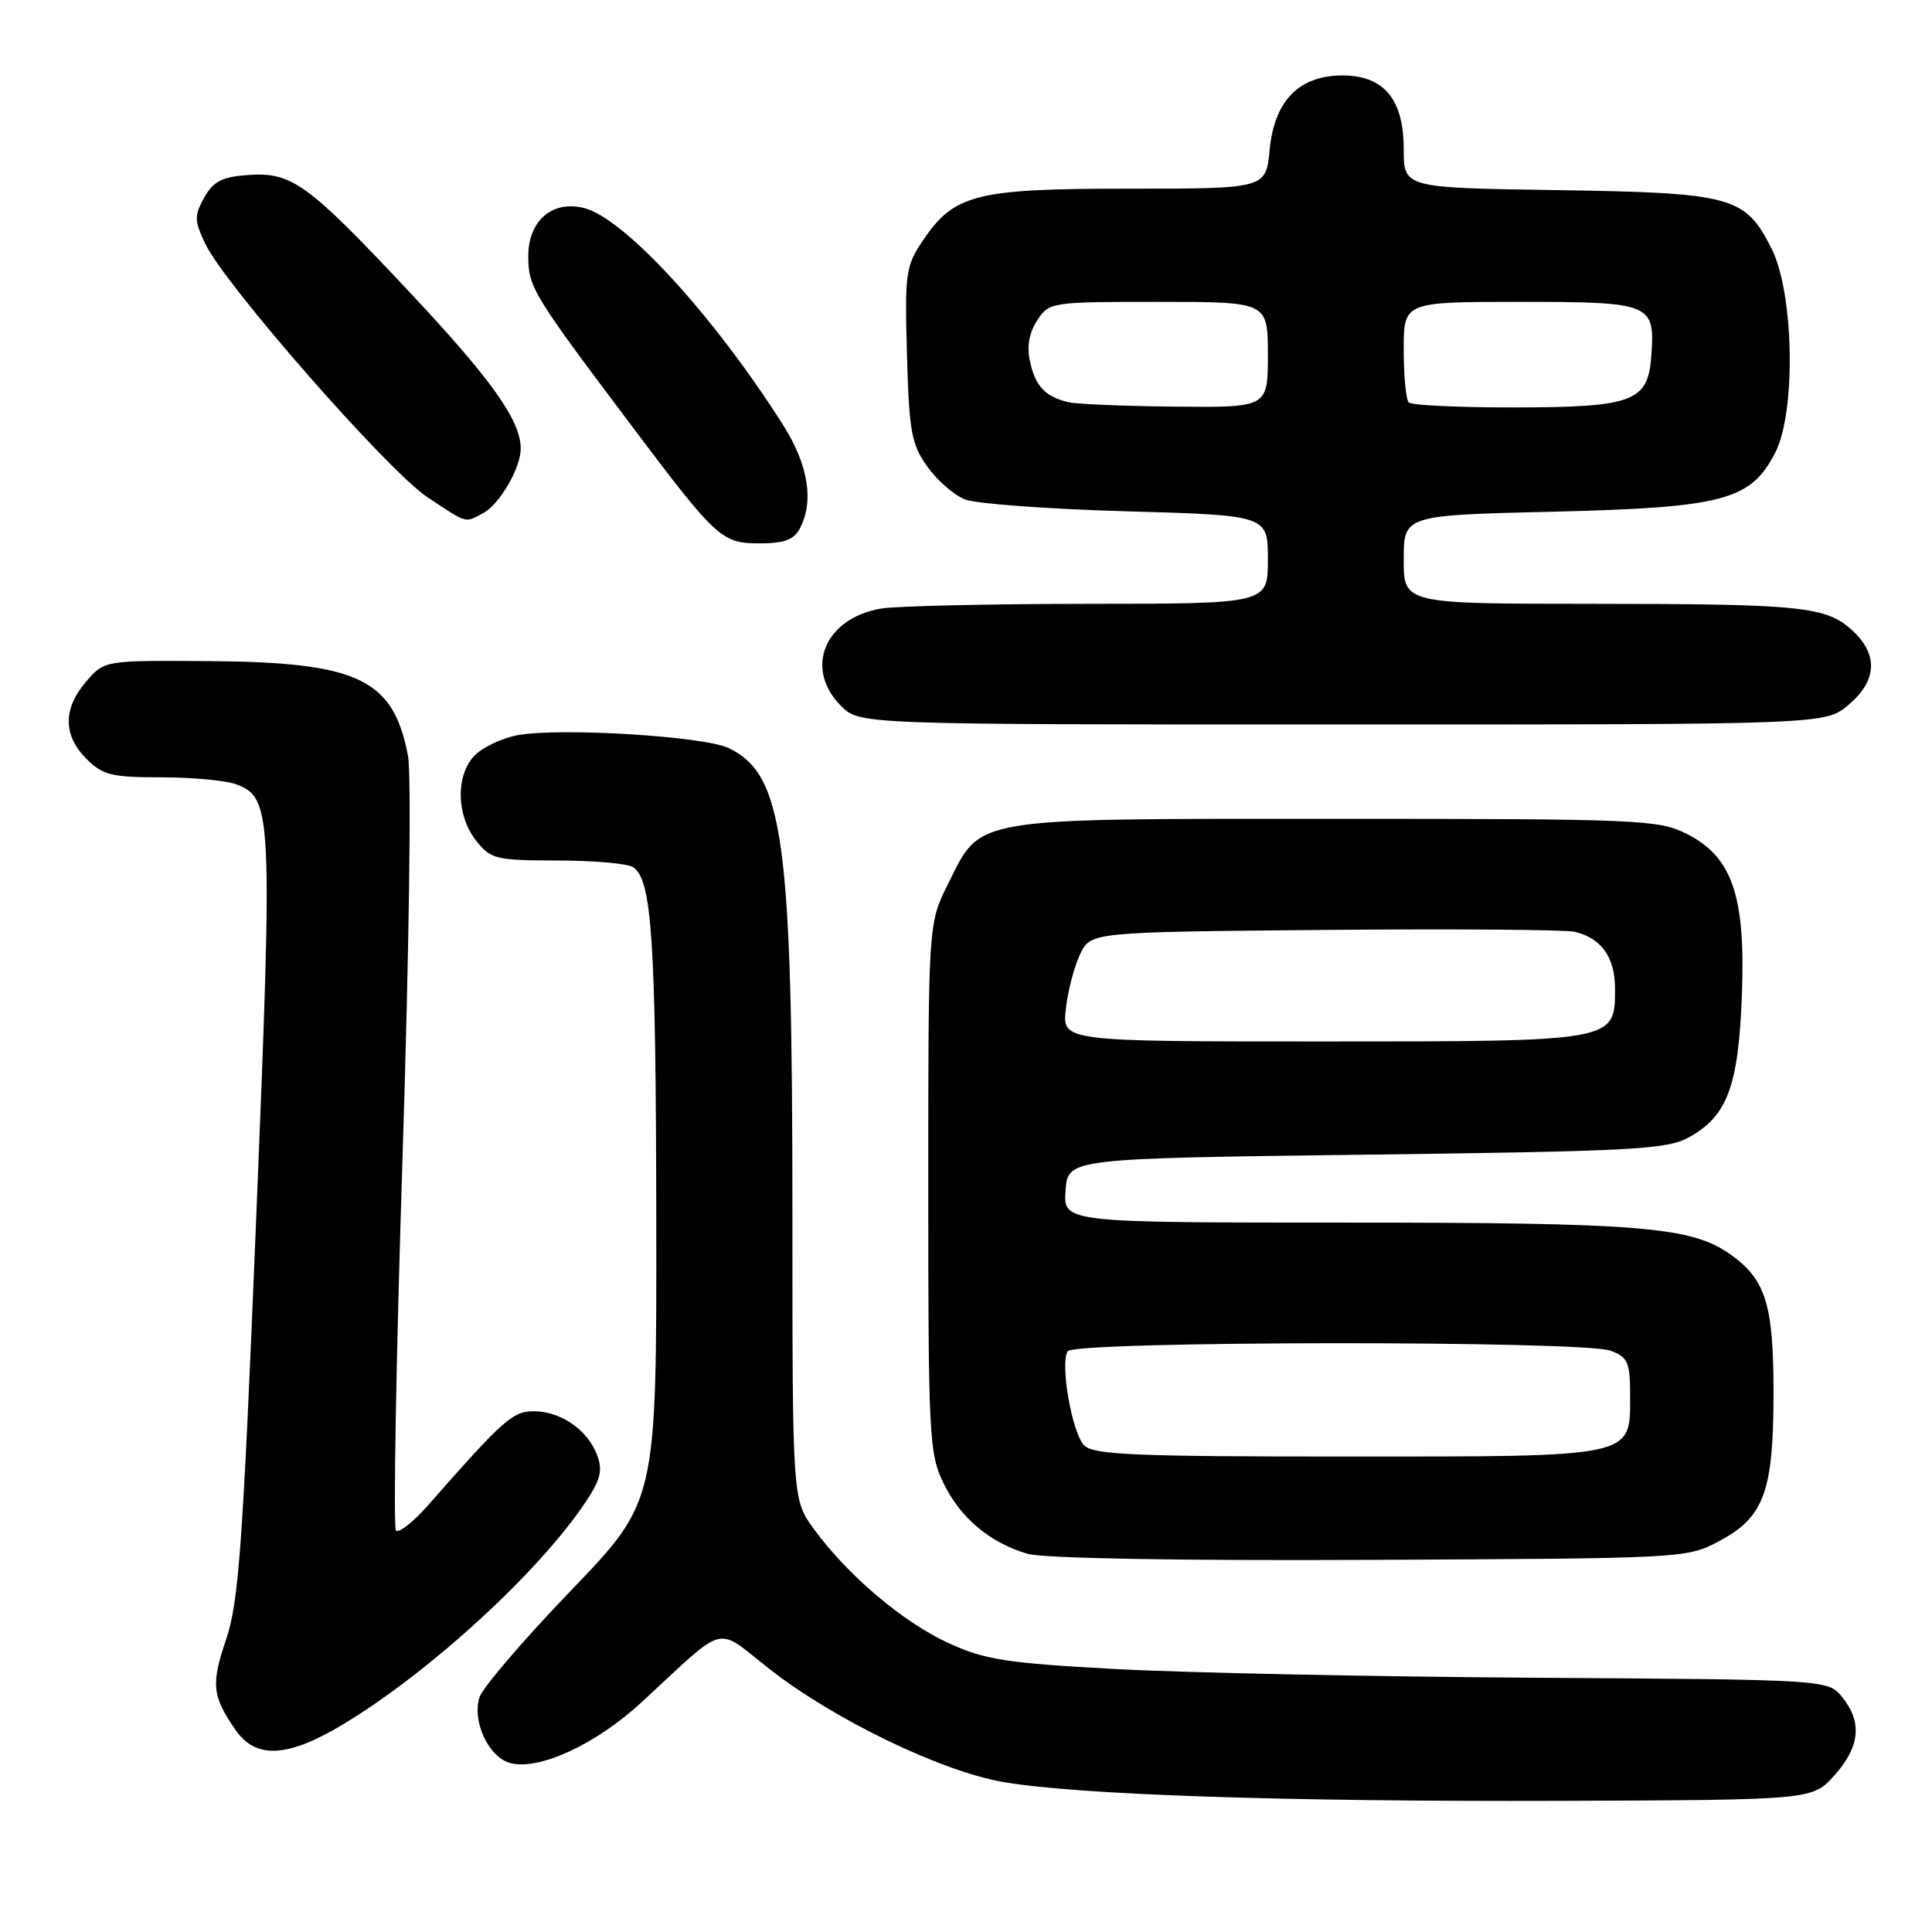 <?xml version="1.0" encoding="UTF-8" standalone="no"?>
<!DOCTYPE svg PUBLIC "-//W3C//DTD SVG 1.1//EN" "http://www.w3.org/Graphics/SVG/1.1/DTD/svg11.dtd" >
<svg xmlns="http://www.w3.org/2000/svg" xmlns:xlink="http://www.w3.org/1999/xlink" version="1.1" viewBox="0 0 256 256">
 <g >
 <path fill="currentColor"
d=" M 243.08 235.23 C 246.46 231.45 246.78 228.19 244.11 224.89 C 242.22 222.56 242.22 222.56 203.36 222.31 C 181.99 222.17 157.02 221.65 147.87 221.16 C 133.33 220.37 130.54 219.94 125.69 217.72 C 119.65 214.95 112.32 208.74 107.84 202.60 C 105.00 198.70 105.00 198.70 105.00 161.07 C 105.00 111.13 103.84 102.65 96.55 99.12 C 93.28 97.55 74.12 96.38 68.57 97.42 C 66.55 97.80 64.01 98.99 62.94 100.06 C 60.37 102.63 60.43 108.01 63.07 111.37 C 65.03 113.85 65.65 114.00 73.82 114.02 C 78.60 114.02 83.11 114.42 83.86 114.89 C 86.39 116.50 86.91 124.38 86.96 161.73 C 87.00 198.96 87.00 198.96 75.63 210.78 C 69.38 217.28 63.94 223.63 63.54 224.88 C 62.51 228.11 64.78 232.91 67.67 233.63 C 71.50 234.59 79.01 231.10 85.00 225.57 C 96.56 214.91 94.61 215.41 102.01 221.19 C 110.55 227.87 124.78 234.74 133.00 236.14 C 142.99 237.83 170.12 238.74 206.83 238.62 C 240.17 238.50 240.17 238.50 243.08 235.23 Z  M 45.50 228.46 C 57.00 221.53 71.54 208.18 77.67 198.92 C 79.60 196.00 79.88 194.81 79.10 192.75 C 77.84 189.45 74.29 187.00 70.74 187.00 C 67.93 187.00 66.77 188.03 56.68 199.50 C 54.74 201.69 52.85 203.18 52.47 202.81 C 52.09 202.43 52.48 180.15 53.34 153.31 C 54.23 125.32 54.53 102.64 54.06 100.14 C 52.12 89.95 47.47 87.74 27.67 87.60 C 13.83 87.50 13.83 87.50 11.42 90.31 C 8.33 93.89 8.34 97.44 11.45 100.55 C 13.62 102.71 14.78 103.00 21.39 103.00 C 25.50 103.00 29.97 103.42 31.31 103.93 C 36.06 105.74 36.15 107.55 33.95 161.39 C 32.18 204.80 31.64 212.26 29.97 217.21 C 27.94 223.19 28.10 224.73 31.23 229.25 C 33.92 233.13 38.14 232.89 45.50 228.46 Z  M 227.83 204.19 C 233.77 201.02 235.00 197.64 235.00 184.48 C 235.00 172.83 233.96 169.52 229.27 166.20 C 224.10 162.55 217.39 162.00 178.39 162.00 C 140.89 162.00 140.89 162.00 141.19 157.75 C 141.50 153.50 141.50 153.50 181.00 153.00 C 216.29 152.55 220.84 152.31 223.73 150.73 C 228.87 147.93 230.35 143.97 230.81 131.88 C 231.31 118.64 229.53 113.48 223.38 110.43 C 219.73 108.62 216.96 108.50 177.00 108.50 C 128.20 108.50 130.08 108.18 125.60 117.17 C 123.00 122.39 123.00 122.39 123.00 157.38 C 123.00 190.31 123.12 192.61 125.00 196.49 C 127.24 201.12 131.11 204.39 136.13 205.88 C 138.19 206.49 155.83 206.81 181.50 206.69 C 223.28 206.50 223.52 206.49 227.83 204.19 Z  M 244.92 93.41 C 248.71 90.23 248.91 86.75 245.49 83.58 C 242.00 80.35 238.85 80.02 210.75 80.01 C 186.00 80.00 186.00 80.00 186.00 74.14 C 186.00 68.27 186.00 68.27 205.88 67.80 C 228.42 67.25 232.01 66.29 235.25 59.93 C 238.00 54.53 237.71 38.84 234.75 32.96 C 231.24 26.00 229.58 25.55 206.25 25.19 C 186.00 24.89 186.00 24.89 186.00 19.76 C 186.00 13.15 183.38 10.00 177.88 10.00 C 172.14 10.00 168.87 13.33 168.24 19.81 C 167.75 25.00 167.75 25.00 149.62 25.00 C 129.18 25.00 126.41 25.71 122.20 32.00 C 120.02 35.25 119.87 36.31 120.18 47.00 C 120.46 57.20 120.77 58.88 122.87 61.82 C 124.17 63.65 126.42 65.61 127.87 66.18 C 129.32 66.75 138.94 67.46 149.25 67.75 C 168.00 68.28 168.00 68.28 168.00 74.14 C 168.00 80.00 168.00 80.00 144.25 80.01 C 131.19 80.02 118.84 80.30 116.81 80.63 C 109.27 81.88 106.49 88.58 111.45 93.55 C 113.91 96.00 113.91 96.00 177.88 96.00 C 241.85 96.00 241.85 96.00 244.92 93.41 Z  M 105.96 70.07 C 107.90 66.46 107.11 61.59 103.75 56.29 C 94.51 41.74 82.72 28.90 77.37 27.56 C 73.19 26.51 70.00 29.26 70.00 33.91 C 70.00 38.07 70.51 38.90 83.89 56.68 C 94.95 71.37 95.64 72.00 100.65 72.00 C 103.86 72.00 105.19 71.52 105.96 70.07 Z  M 64.06 67.97 C 66.20 66.82 69.00 61.99 69.00 59.45 C 69.00 55.73 65.15 50.30 54.28 38.72 C 40.72 24.26 38.66 22.77 32.84 23.19 C 29.41 23.44 28.27 24.03 27.06 26.18 C 25.72 28.59 25.74 29.22 27.21 32.32 C 29.81 37.77 51.43 62.43 56.63 65.88 C 62.03 69.45 61.54 69.32 64.06 67.97 Z  M 143.67 191.53 C 142.05 189.91 140.44 180.72 141.47 179.05 C 142.32 177.67 209.84 177.61 213.43 178.98 C 215.71 179.84 216.00 180.51 216.00 184.92 C 216.00 193.18 216.86 193.00 178.35 193.00 C 150.43 193.00 144.91 192.77 143.67 191.53 Z  M 141.23 133.69 C 141.49 131.31 142.35 128.05 143.12 126.44 C 144.53 123.50 144.53 123.50 175.51 123.22 C 192.56 123.07 207.48 123.18 208.68 123.47 C 212.22 124.33 214.00 126.86 214.00 131.01 C 214.00 138.03 214.16 138.00 175.15 138.00 C 140.74 138.00 140.74 138.00 141.23 133.69 Z  M 141.50 53.28 C 138.47 52.53 137.19 51.16 136.48 47.89 C 136.04 45.91 136.36 44.10 137.43 42.46 C 139.02 40.03 139.25 40.00 153.52 40.00 C 168.00 40.00 168.00 40.00 168.00 47.00 C 168.00 54.00 168.00 54.00 155.75 53.88 C 149.01 53.82 142.60 53.55 141.50 53.28 Z  M 186.67 53.33 C 186.30 52.97 186.00 49.82 186.00 46.33 C 186.00 40.00 186.00 40.00 201.38 40.00 C 218.83 40.00 219.31 40.20 218.81 47.15 C 218.37 53.25 216.45 53.97 200.42 53.99 C 193.22 53.99 187.03 53.70 186.67 53.33 Z "/>
</g>
</svg>